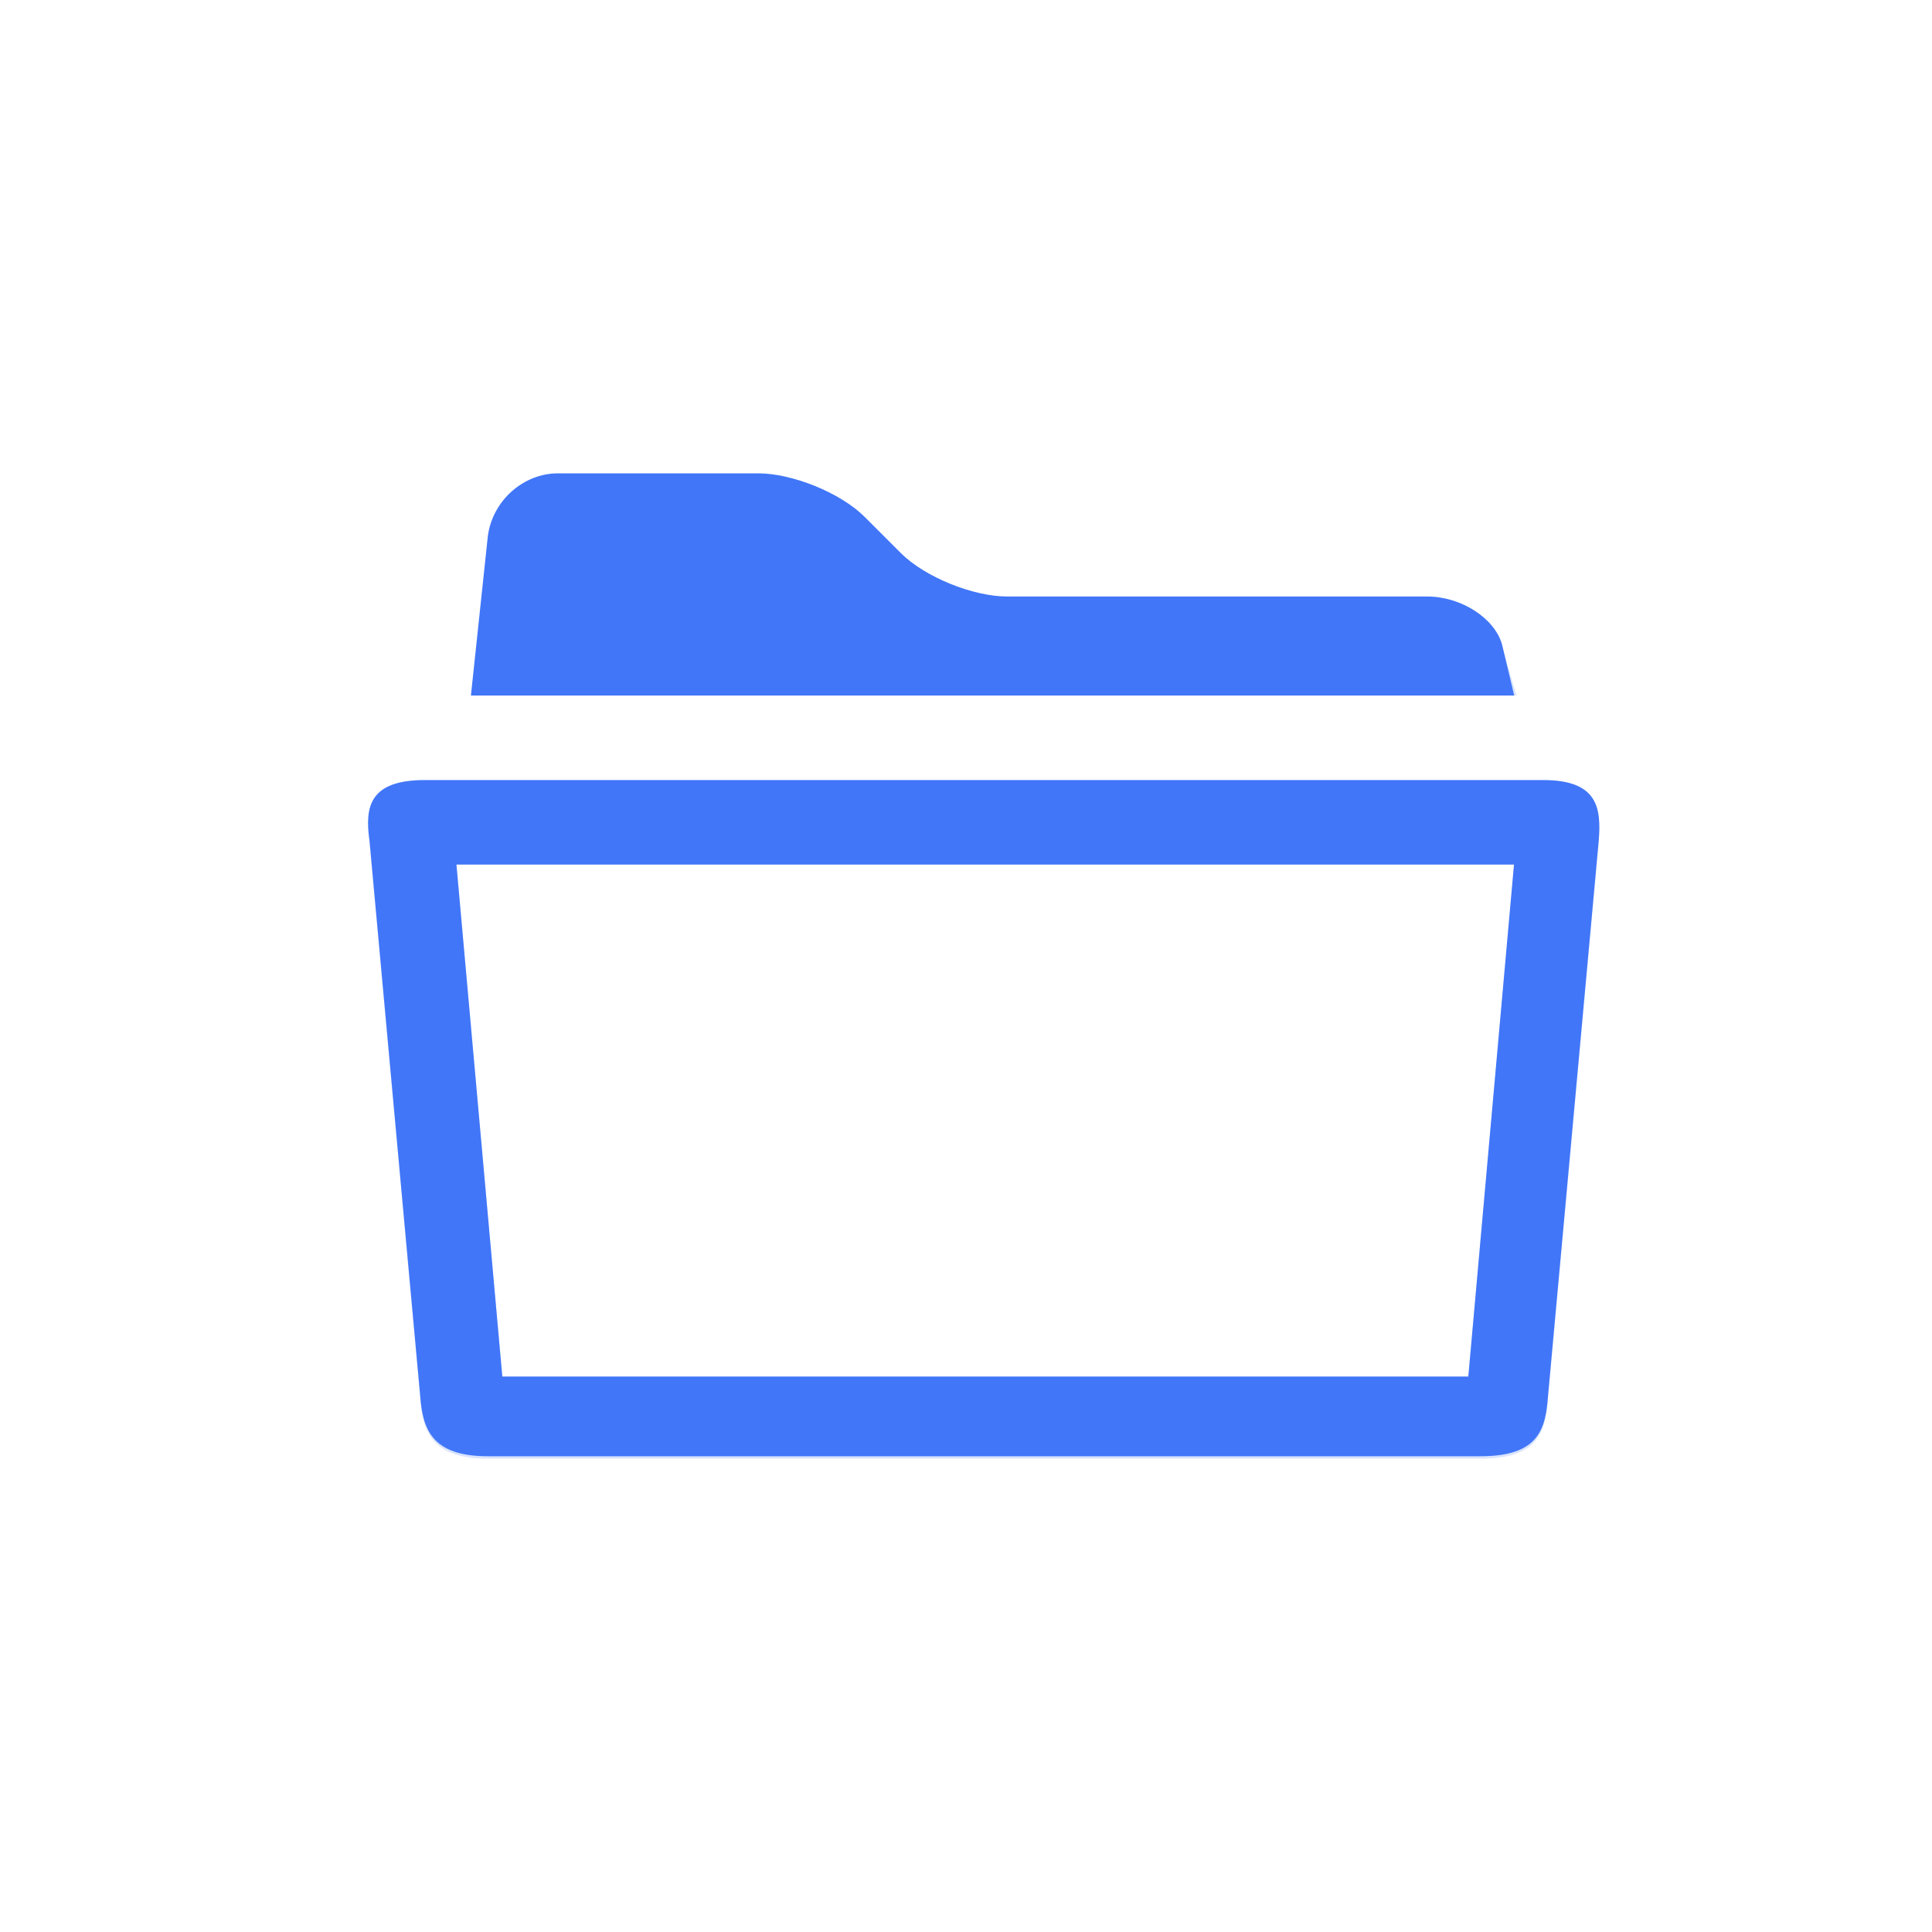 <?xml version="1.0" encoding="utf-8"?>
<!-- Generator: Adobe Illustrator 19.0.0, SVG Export Plug-In . SVG Version: 6.00 Build 0)  -->
<svg version="1.1" id="Capa_1" xmlns="http://www.w3.org/2000/svg" xmlns:xlink="http://www.w3.org/1999/xlink" x="0px" y="0px"
	 viewBox="0 0 80 80" style="enable-background:new 0 0 80 80;" xml:space="preserve">
<style type="text/css">
	.st0{fill:#4176F8;stroke:#4176F8;stroke-width:0.7;stroke-miterlimit:10;}
	.st1{fill:#4176F8;}
	.st2{opacity:0.2;}
</style>
<g id="XMLID_31_">
	<g id="XMLID_27_">
		<g id="XMLID_1881_">
			<g id="XMLID_1884_">
				<path id="XMLID_1885_" class="st0" d="M115.7,30.7c-0.3,0-0.6-0.1-0.9-0.4c-0.4-0.5-0.4-1.2,0-1.7c0.1-0.1,1.4-1.5-0.2-3.9
					c-2.2-3.3-0.8-5.8,0.2-6.7c0.5-0.4,1.2-0.3,1.7,0.2c0.4,0.5,0.3,1.2-0.2,1.7c-0.2,0.2-1.3,1.3,0.2,3.6c2.2,3.3,0.8,6-0.2,6.9
					C116.3,30.6,116,30.7,115.7,30.7z"/>
			</g>
			<g id="XMLID_1882_">
				<path id="XMLID_1883_" class="st0" d="M122.7,30.7c-0.3,0-0.6-0.1-0.9-0.4c-0.4-0.5-0.4-1.2,0-1.7c0.1-0.1,1.4-1.5-0.2-3.9
					c-2.2-3.3-0.8-5.8,0.2-6.7c0.5-0.4,1.2-0.3,1.7,0.2c0.4,0.5,0.3,1.2-0.2,1.7c-0.2,0.2-1.3,1.3,0.2,3.6c2.2,3.3,0.8,6-0.2,6.9
					C123.3,30.6,123,30.7,122.7,30.7z"/>
			</g>
		</g>
		<g id="XMLID_28_">
			<g id="XMLID_29_">
				<path id="XMLID_30_" class="st0" d="M109.1,30.7c-0.3,0-0.6-0.1-0.9-0.4c-0.4-0.5-0.4-1.2,0-1.7c0.1-0.1,1.4-1.5-0.2-3.9
					c-2.2-3.3-0.8-5.8,0.2-6.7c0.5-0.4,1.2-0.3,1.7,0.2c0.4,0.5,0.3,1.2-0.2,1.7c-0.2,0.2-1.3,1.3,0.2,3.6c2.2,3.3,0.8,6-0.2,6.9
					C109.7,30.6,109.4,30.7,109.1,30.7z"/>
			</g>
		</g>
	</g>
	<path id="XMLID_1874_" class="st1" d="M137.7,38.8h-0.6v-1.7c0,0,0-0.1,0-0.1c0,0,0-0.1,0-0.1c0-1-0.8-1.8-1.8-1.8H94.7
		c-0.8,0-1.4,0.5-1.7,1.2c-0.1,0.2-0.2,0.5-0.2,0.8v2.5c0,0.5,0,1.1,0.1,1.6C93.5,49,98.2,55.7,105,59c0.1,1.8,1.5,3.2,3.3,3.2
		c0,0,0,0,0.1,0c0,0,0,0,0,0h13.2c0.1,0,0.3,0,0.4-0.1c1.4-0.3,2.6-1.5,2.7-3c3.9-1.8,7.1-4.8,9.3-8.4c0.2,0.1,0.4,0.1,0.5,0.1h3.1
		c2.6,0,5.1-1.6,5.9-4.1C144.7,42.6,141.6,38.8,137.7,38.8L137.7,38.8z M133.3,39.8c-0.1,9.8-8.1,17.8-18,17.8h-0.8
		c-9.8,0-17.9-7.9-18-17.8v-1h36.8V39.8z M137.7,47.5h-2.2c0.7-1.7,1.2-3.5,1.4-5.4l0.7,0c1.2,0,2.3,0.7,2.7,1.8
		C140.9,45.8,139.5,47.5,137.7,47.5L137.7,47.5z"/>
</g>
<g id="XMLID_33_">
	<path id="XMLID_1766_" class="st1" d="M-51.5,39.5H-14c0.6,0,1.1,0.2,1.5,0.6c0.4,0.4,0.6,0.9,0.6,1.5c0,0.6-0.2,1.1-0.6,1.5
		c-0.4,0.4-0.9,0.6-1.5,0.6h-37.5c-0.6,0-1.1-0.2-1.5-0.6c-0.4-0.4-0.6-0.9-0.6-1.5c0-0.6,0.2-1.1,0.6-1.5
		C-52.6,39.7-52.1,39.5-51.5,39.5z"/>
	<path id="XMLID_1704_" class="st1" d="M-51.5,56.2H-14c0.6,0,1.1,0.2,1.5,0.6s0.6,0.9,0.6,1.5c0,0.6-0.2,1.1-0.6,1.5
		s-0.9,0.6-1.5,0.6h-37.5c-0.6,0-1.1-0.2-1.5-0.6s-0.6-0.9-0.6-1.5c0-0.6,0.2-1.1,0.6-1.5S-52.1,56.2-51.5,56.2z"/>
	<path id="XMLID_1698_" class="st1" d="M-51.5,47.8h29.2c0.6,0,1.1,0.2,1.5,0.6c0.4,0.4,0.6,0.9,0.6,1.5c0,0.6-0.2,1.1-0.6,1.5
		c-0.4,0.4-0.9,0.6-1.5,0.6h-29.2c-0.6,0-1.1-0.2-1.5-0.6s-0.6-0.9-0.6-1.5c0-0.6,0.2-1.1,0.6-1.5S-52.1,47.8-51.5,47.8z"/>
	<circle id="XMLID_32_" class="st1" cx="-45.9" cy="27.4" r="7.7"/>
</g>
<g id="XMLID_40_" class="st2">
	<g id="XMLID_1886_">
		<path id="XMLID_1920_" class="st1" d="M62.7,35.8L60.8,57h-40l-1.9-21.2H62.7 M63.9,32.4H17.6c-2.3,0-2.5,1.1-2.3,2.5l2.1,23
			c0.1,1.4,0.5,2.5,2.8,2.5h41.1c2.4,0,2.7-1.1,2.8-2.5l2.1-23C66.3,33.5,66.2,32.4,63.9,32.4L63.9,32.4z"/>
	</g>
	<g id="XMLID_41_">
		<path id="XMLID_42_" class="st1" d="M62.2,26.8c-0.3-1.1-1.7-2-3.1-2H41.7c-1.4,0-3.4-0.8-4.4-1.8l-1.5-1.5c-1-1-3-1.8-4.4-1.8
			h-8.3c-1.4,0-2.7,1.1-2.8,2.5l-0.7,6.6h43.2L62.2,26.8z"/>
	</g>
</g>
<g id="XMLID_1879_">
	<path id="XMLID_1880_" class="st1" d="M62.7,35.7L60.8,57h-40l-1.9-21.2H62.7 M63.9,32.3H17.6c-2.3,0-2.5,1.1-2.3,2.5l2.1,23
		c0.1,1.4,0.5,2.5,2.8,2.5h41.1c2.4,0,2.7-1.1,2.8-2.5l2.1-23C66.3,33.5,66.2,32.3,63.9,32.3L63.9,32.3z"/>
</g>
<g id="XMLID_36_">
	<path id="XMLID_37_" class="st1" d="M62.2,26.7c-0.3-1.1-1.7-2-3.1-2H41.7c-1.4,0-3.4-0.8-4.4-1.8l-1.5-1.5c-1-1-3-1.8-4.4-1.8
		h-8.3c-1.4,0-2.7,1.1-2.9,2.6l-0.7,6.6h43.2L62.2,26.7z"/>
</g>
</svg>
